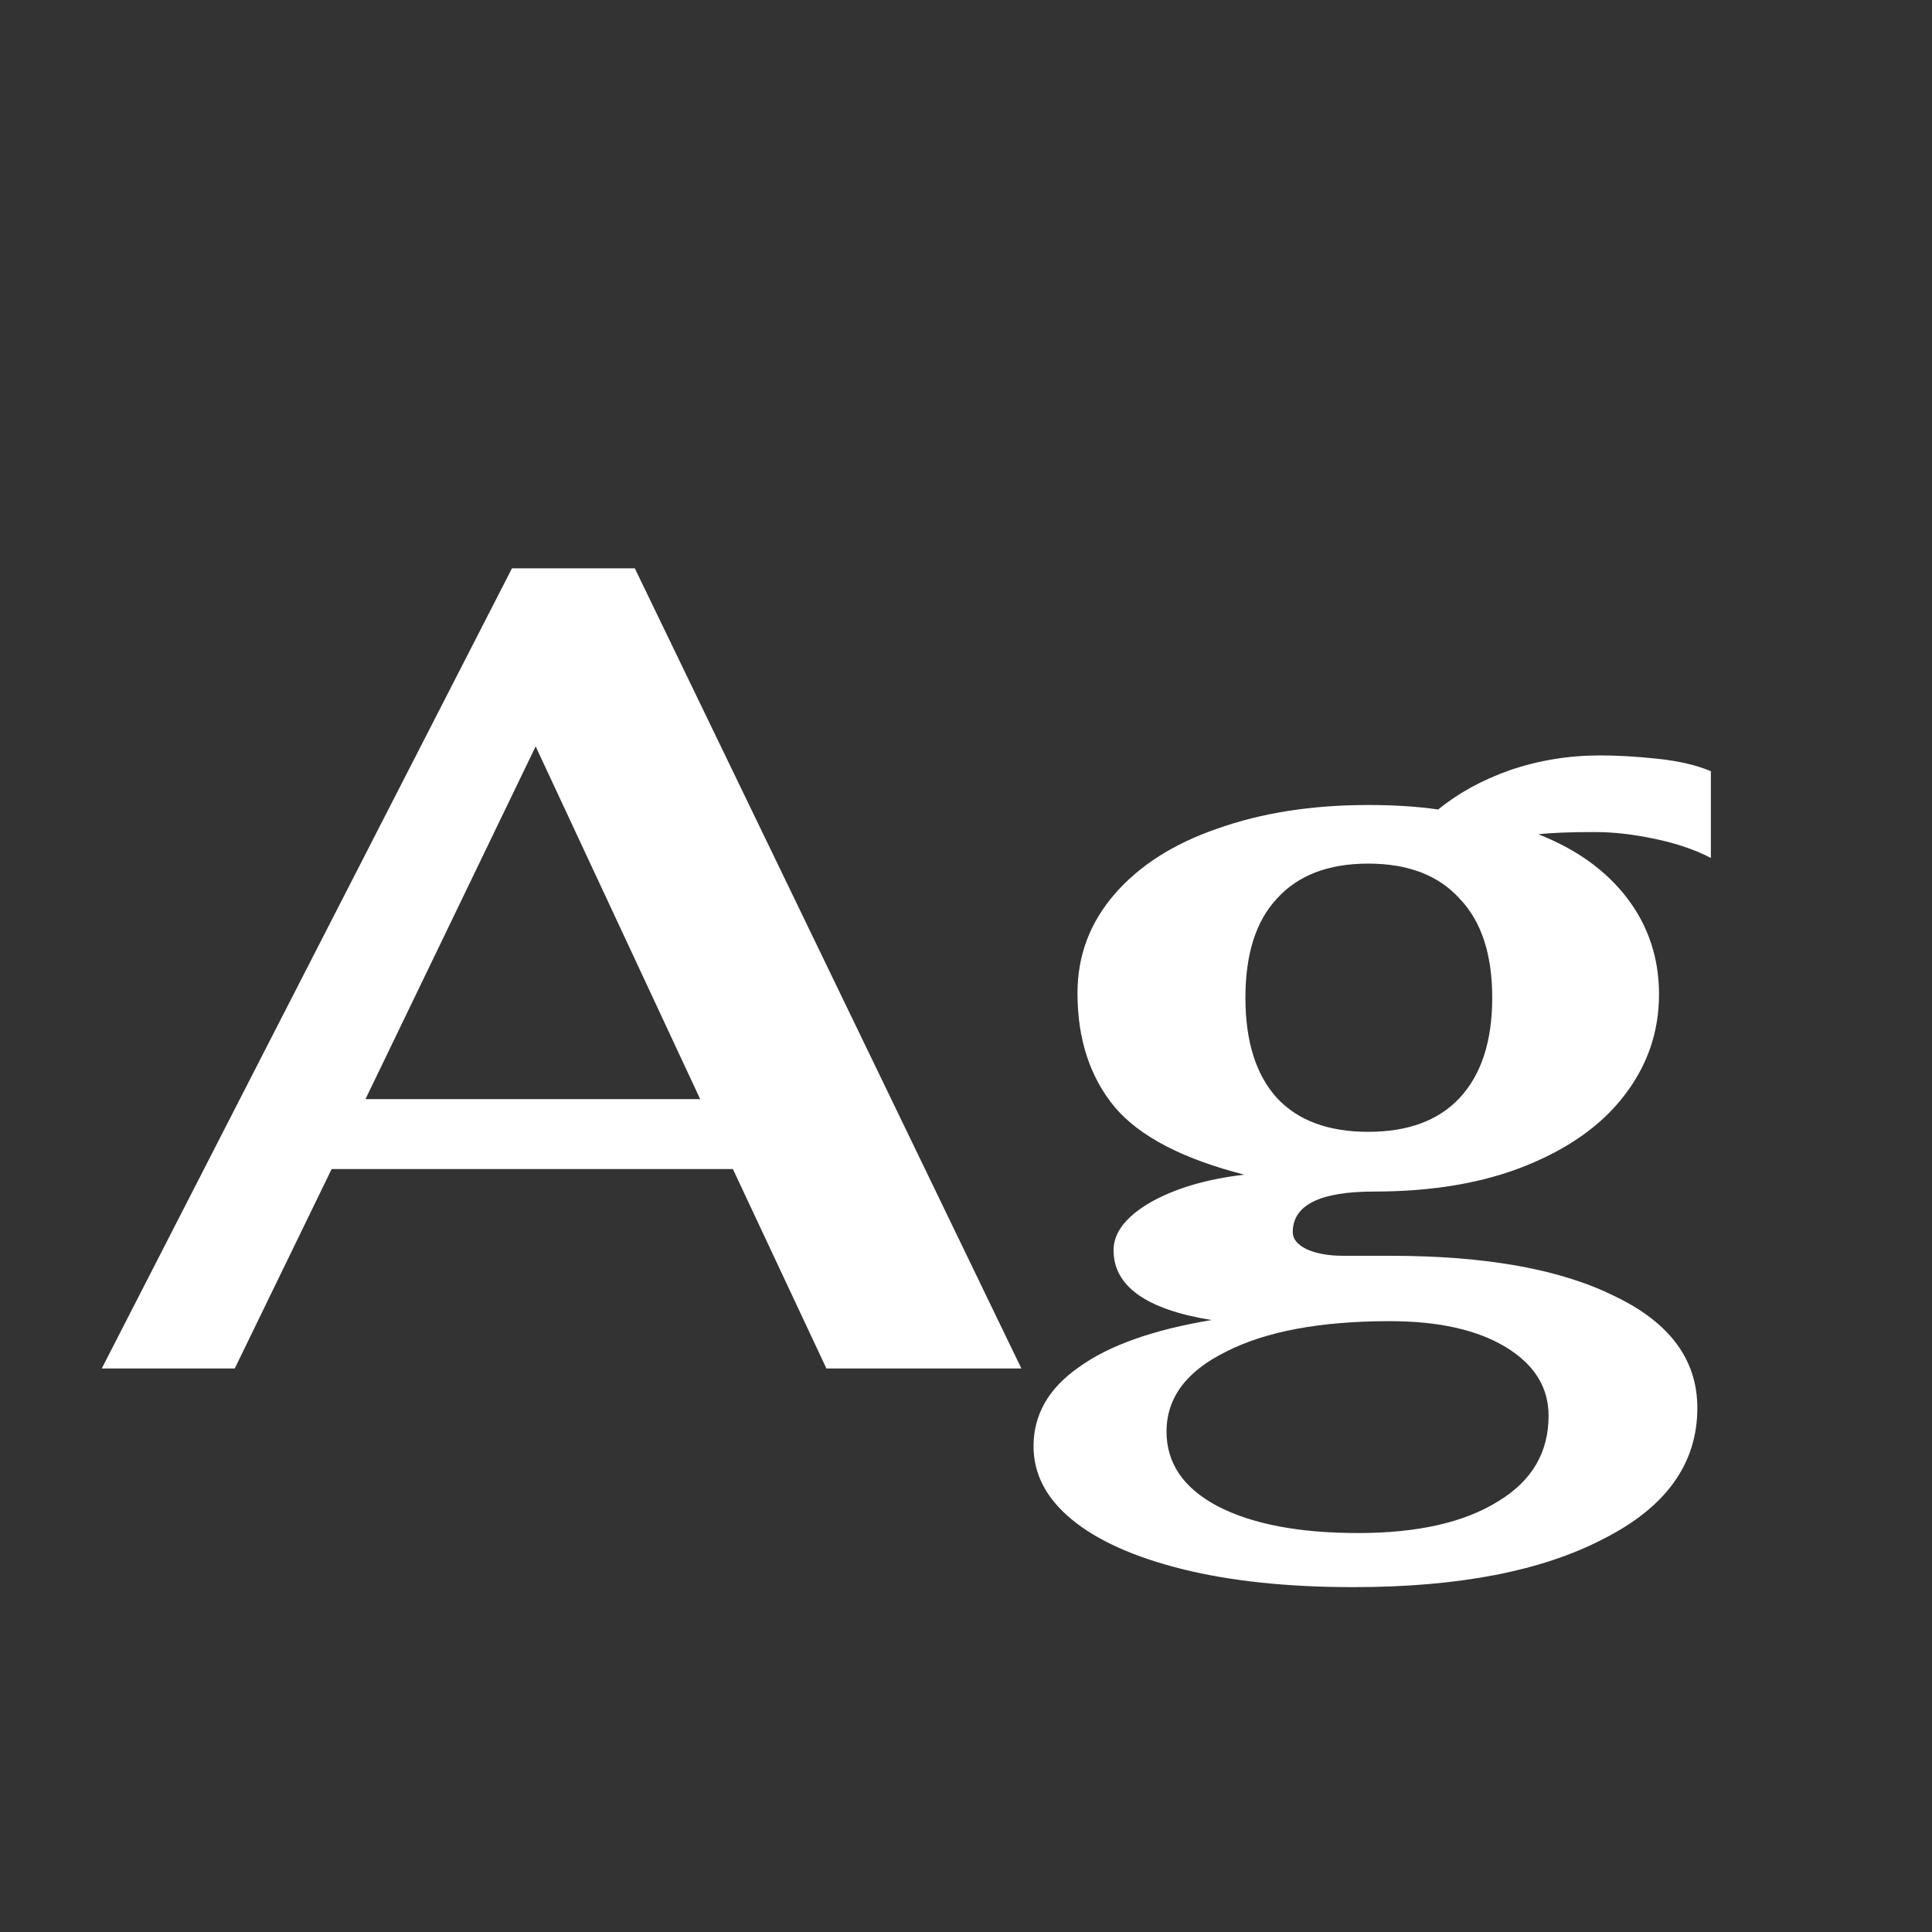 <svg width="24" height="24" viewBox="0 0 24 24" fill="none" xmlns="http://www.w3.org/2000/svg">
<rect x="0" y="0" width="24" height="24" fill="#333333" stroke="none"/>
<path d="M9.104 14.522H4.12L2.916 17H1.264L6.36 7.06H7.886L12.688 17H10.266L9.104 14.522ZM8.698 13.654L6.654 9.272L4.54 13.654H8.698ZM21.253 10.658C21.057 10.555 20.823 10.476 20.553 10.42C20.291 10.364 20.044 10.336 19.811 10.336C19.503 10.336 19.269 10.345 19.111 10.364C19.587 10.551 19.955 10.817 20.217 11.162C20.478 11.507 20.609 11.904 20.609 12.352C20.609 12.819 20.464 13.239 20.175 13.612C19.895 13.976 19.489 14.265 18.957 14.48C18.425 14.695 17.795 14.802 17.067 14.802C16.395 14.802 16.059 14.97 16.059 15.306C16.059 15.39 16.115 15.46 16.227 15.516C16.348 15.572 16.502 15.6 16.689 15.6H17.277C18.462 15.6 19.391 15.768 20.063 16.104C20.744 16.431 21.085 16.893 21.085 17.49C21.085 18.181 20.697 18.722 19.923 19.114C19.157 19.515 18.121 19.716 16.815 19.716C15.993 19.716 15.284 19.641 14.687 19.492C14.089 19.343 13.632 19.137 13.315 18.876C12.997 18.615 12.839 18.311 12.839 17.966C12.839 17.574 13.025 17.247 13.399 16.986C13.772 16.715 14.323 16.519 15.051 16.398C14.239 16.267 13.833 15.978 13.833 15.53C13.833 15.315 13.982 15.119 14.281 14.942C14.589 14.765 14.981 14.648 15.457 14.592C14.691 14.396 14.155 14.116 13.847 13.752C13.539 13.379 13.385 12.907 13.385 12.338C13.385 11.871 13.539 11.461 13.847 11.106C14.155 10.751 14.579 10.481 15.121 10.294C15.671 10.098 16.297 10 16.997 10C17.323 10 17.613 10.019 17.865 10.056C18.117 9.851 18.415 9.687 18.761 9.566C19.115 9.445 19.489 9.384 19.881 9.384C20.095 9.384 20.333 9.398 20.595 9.426C20.856 9.454 21.075 9.505 21.253 9.58V10.658ZM16.997 14.06C17.491 14.06 17.869 13.92 18.131 13.64C18.401 13.351 18.537 12.935 18.537 12.394C18.537 11.853 18.401 11.442 18.131 11.162C17.869 10.873 17.491 10.728 16.997 10.728C16.502 10.728 16.124 10.873 15.863 11.162C15.601 11.442 15.471 11.853 15.471 12.394C15.471 12.935 15.601 13.351 15.863 13.64C16.124 13.92 16.502 14.06 16.997 14.06ZM17.263 16.412C16.404 16.412 15.727 16.538 15.233 16.79C14.738 17.033 14.491 17.364 14.491 17.784C14.491 18.176 14.701 18.484 15.121 18.708C15.55 18.932 16.133 19.044 16.871 19.044C17.608 19.044 18.187 18.913 18.607 18.652C19.027 18.4 19.237 18.045 19.237 17.588C19.237 17.233 19.059 16.949 18.705 16.734C18.35 16.519 17.869 16.412 17.263 16.412Z" fill="white"/>
</svg>
